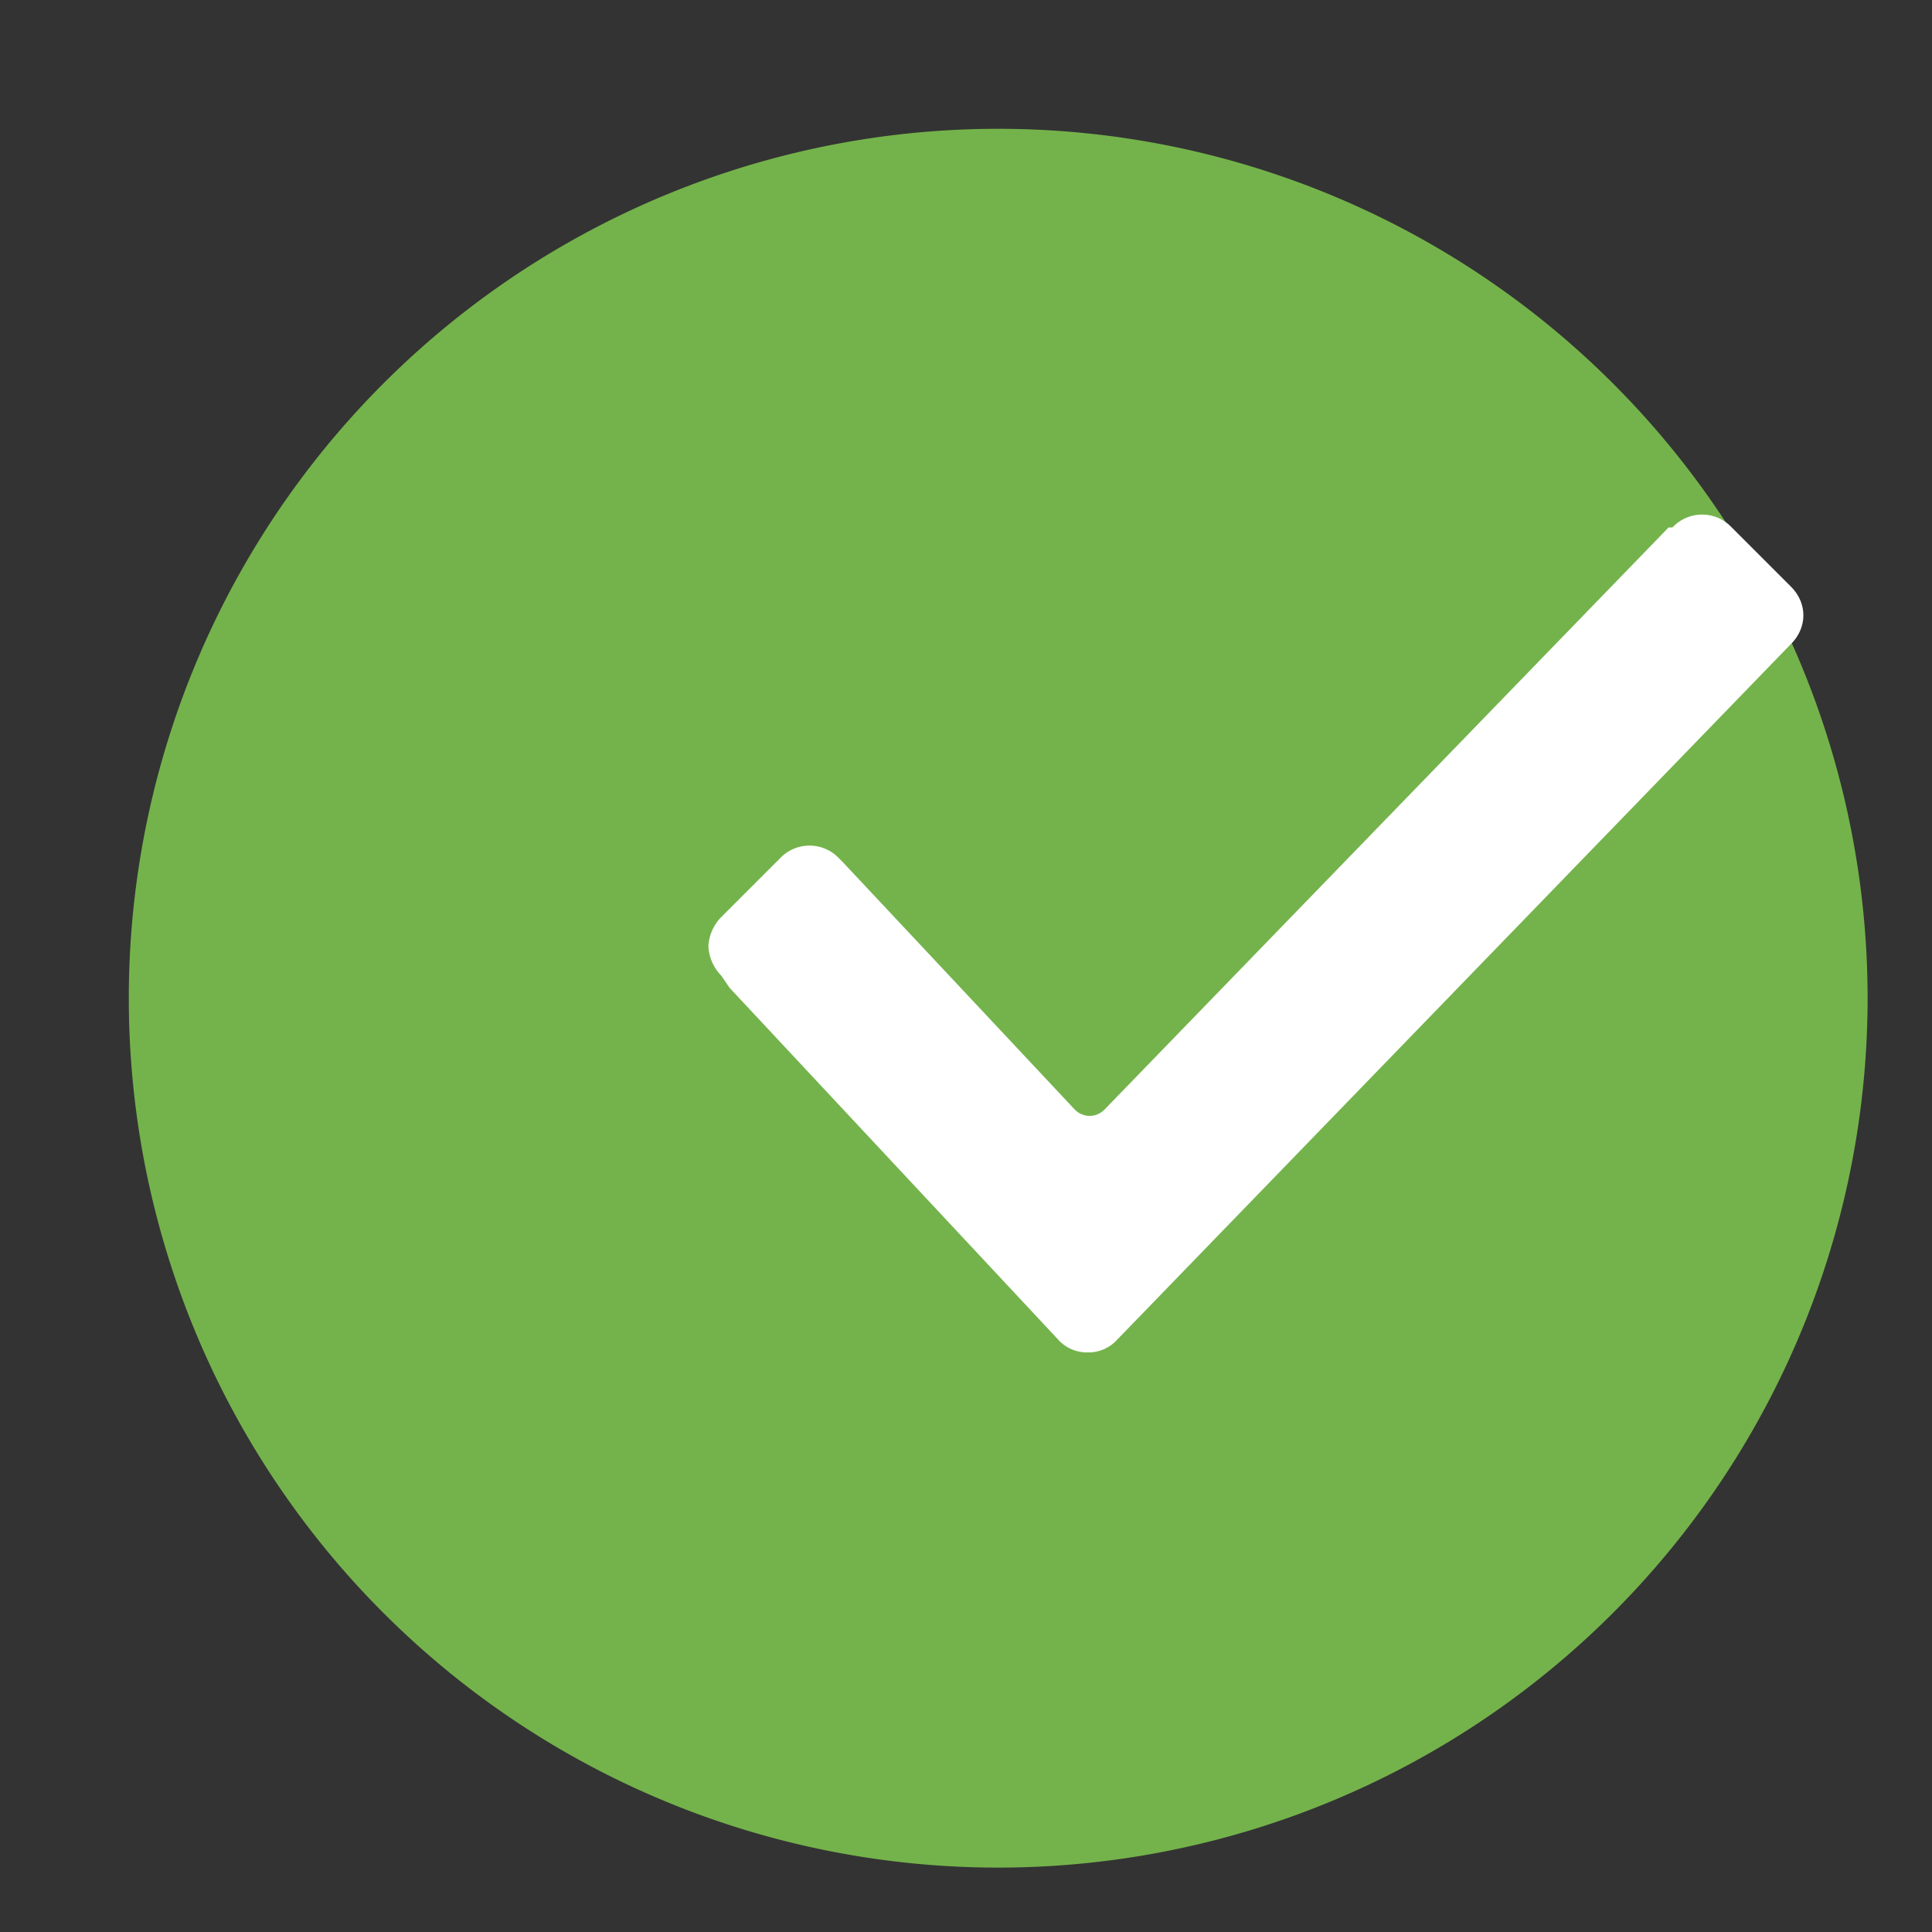 <svg xmlns="http://www.w3.org/2000/svg" xmlns:xlink="http://www.w3.org/1999/xlink" width="30" height="30" viewBox="0 0 30 30"><rect x="0" y="0" width="30" height="30" fill="#333333" stroke="none"/><defs><path id="57qxa" d="M1129.5 10937a13.5 13.5 0 1 1 0 27 13.5 13.5 0 0 1 0-27z"/><path id="57qxb" d="M1125.2 10950.15a.7.7 0 0 1-.2-.46.7.7 0 0 1 .2-.45l.91-.91a.63.63 0 0 1 .92 0l.06.06 3.6 3.84c.13.13.33.13.46 0l8.76-9.04h.06a.63.63 0 0 1 .92 0l.91.91c.27.26.27.65 0 .91l-10.46 10.8a.6.6 0 0 1-.46.19.6.6 0 0 1-.45-.2l-5.1-5.46z"/></defs><g><g transform="translate(-1114 -10935)"><use fill="#74b34b" xlink:href="#57qxa"/></g><g transform="translate(-1114 -10935)"><use fill="#fff" xlink:href="#57qxb"/></g></g></svg>
